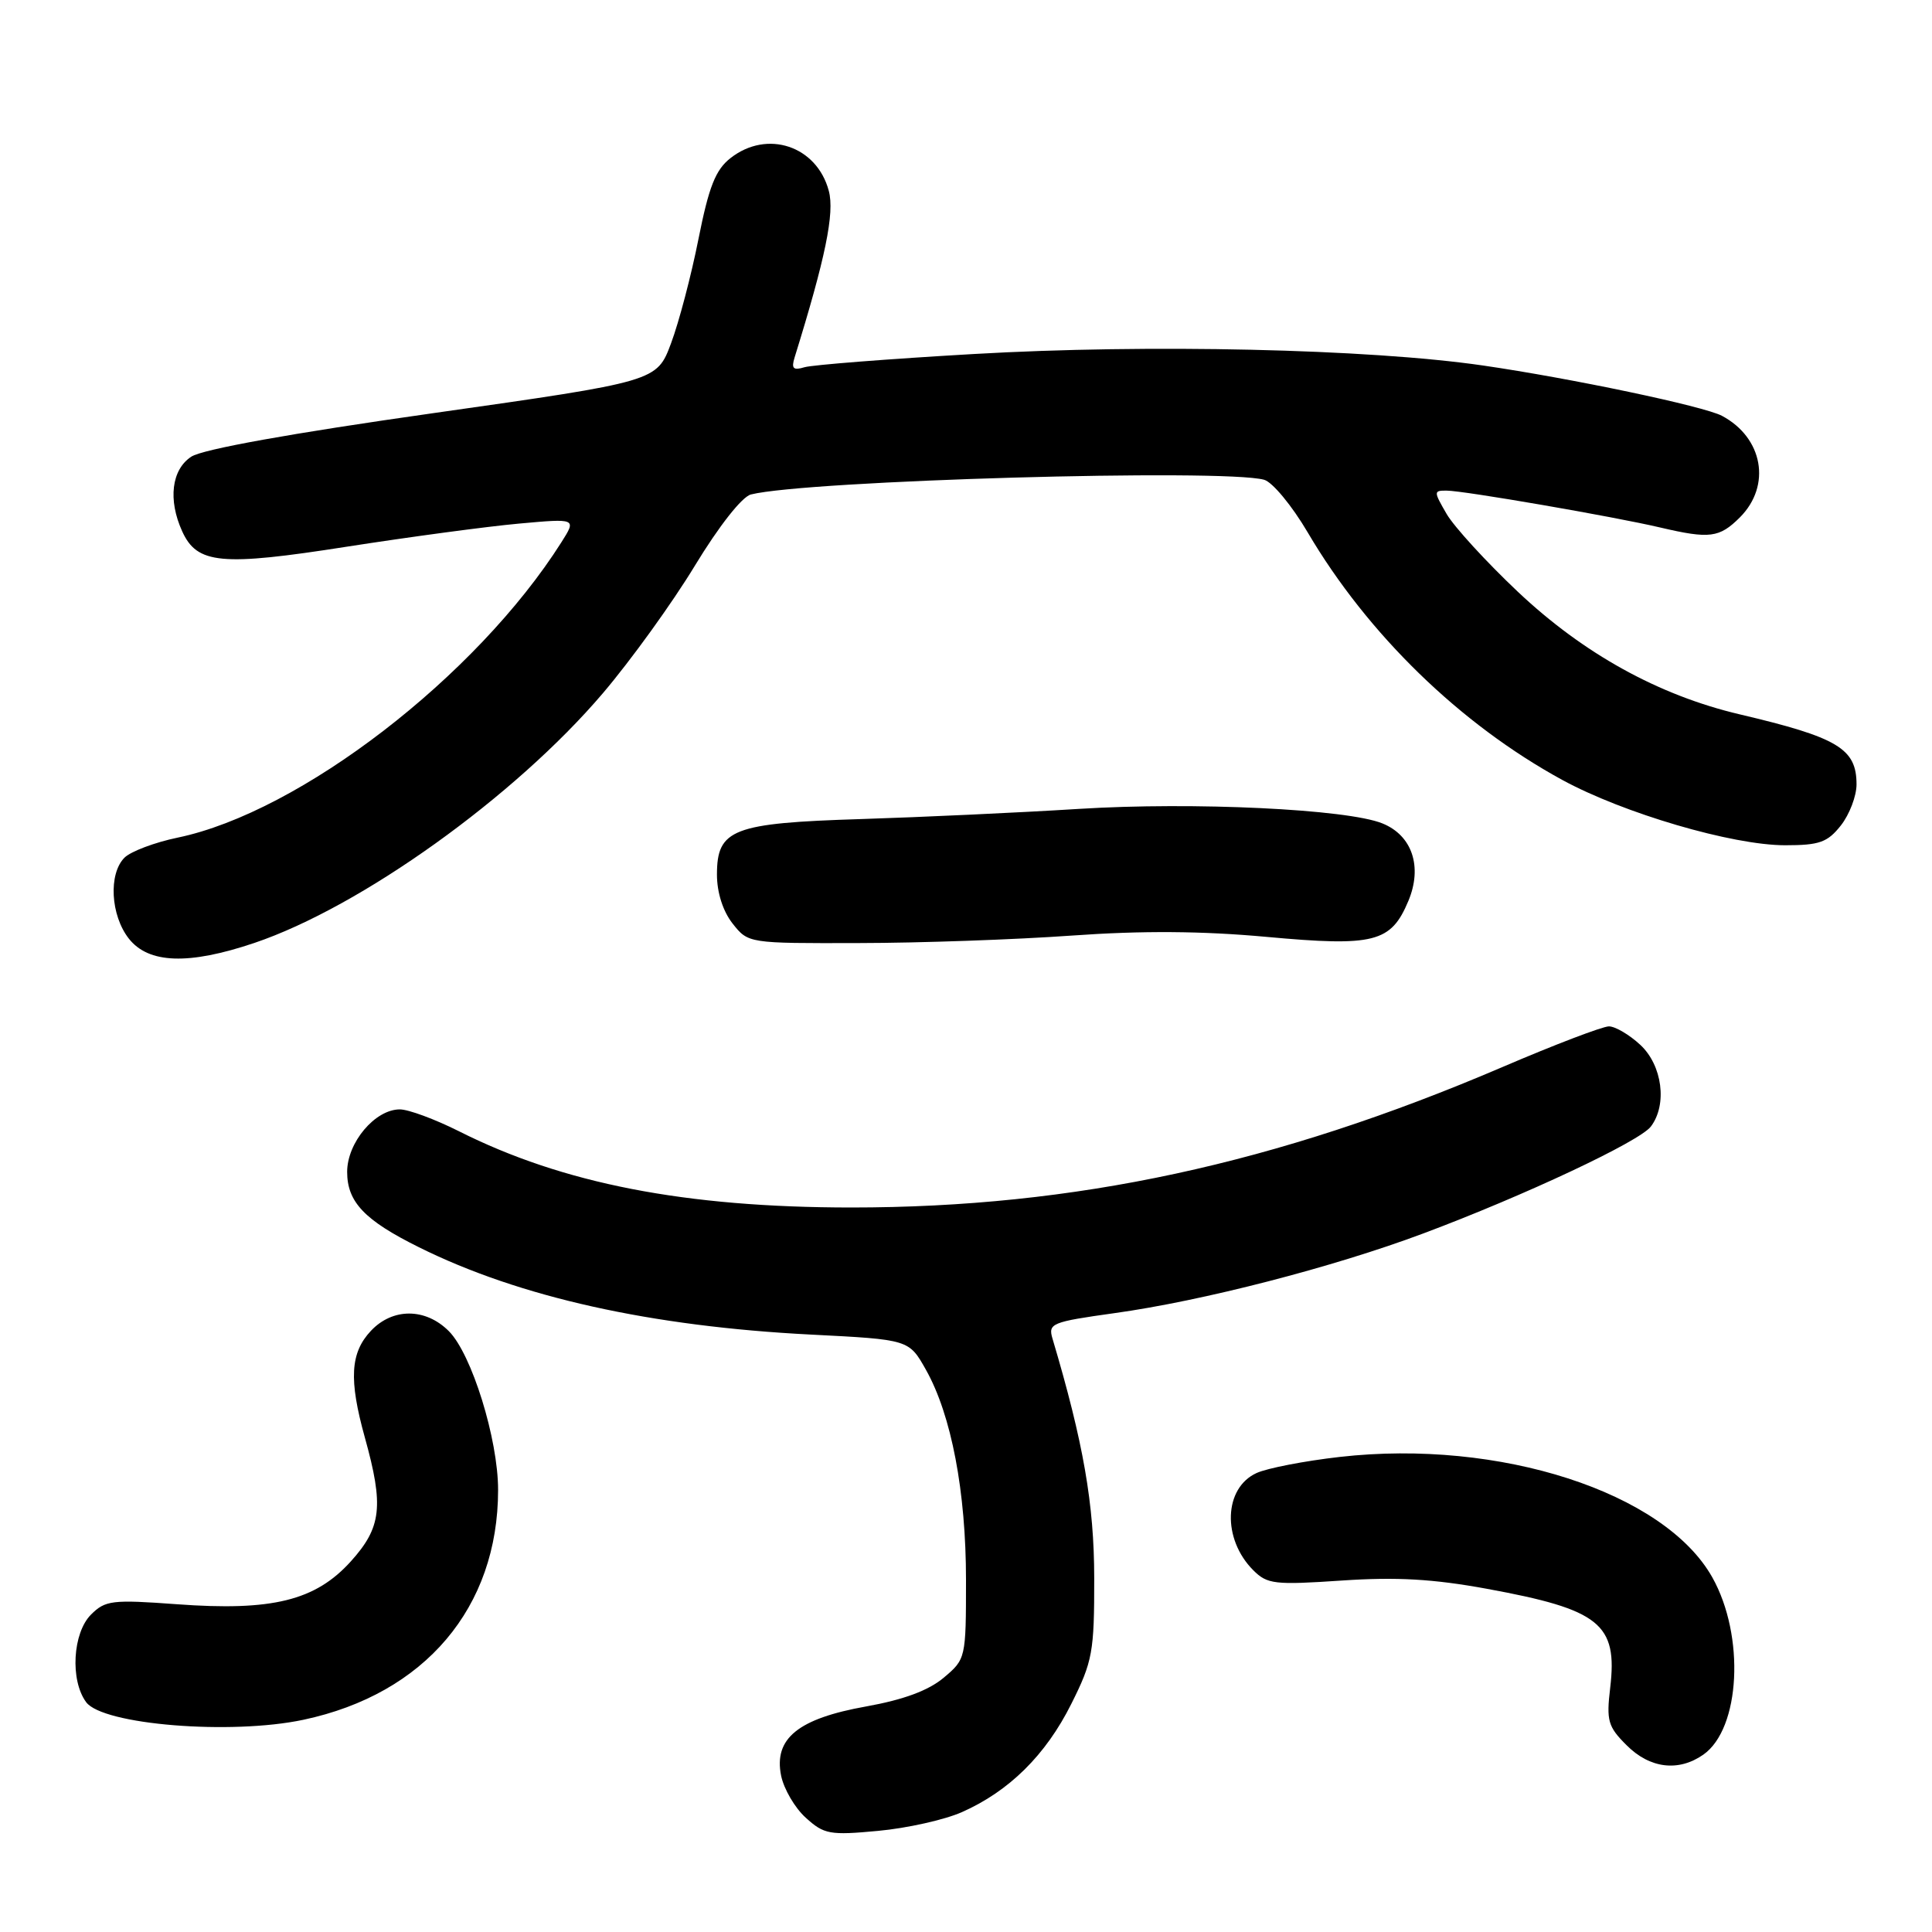 <?xml version="1.0" encoding="UTF-8" standalone="no"?>
<!DOCTYPE svg PUBLIC "-//W3C//DTD SVG 1.1//EN" "http://www.w3.org/Graphics/SVG/1.1/DTD/svg11.dtd" >
<svg xmlns="http://www.w3.org/2000/svg" xmlns:xlink="http://www.w3.org/1999/xlink" version="1.1" viewBox="0 0 256 256">
 <g >
 <path fill="currentColor"
d=" M 127.45 240.12 C 133.71 237.35 138.57 232.55 141.95 225.78 C 144.78 220.13 145.00 218.90 144.99 209.09 C 144.98 199.30 143.56 191.15 139.46 177.37 C 138.86 175.36 139.35 175.16 147.66 174.00 C 159.30 172.39 176.66 167.91 188.59 163.44 C 201.98 158.43 217.26 151.25 218.75 149.27 C 220.95 146.36 220.27 141.16 217.35 138.45 C 215.90 137.10 214.02 136.00 213.19 136.00 C 212.35 136.00 206.00 138.42 199.08 141.39 C 169.02 154.26 142.38 160.00 112.79 160.00 C 90.80 159.99 74.59 156.84 60.78 149.88 C 57.63 148.30 54.12 147.00 52.98 147.00 C 49.70 147.00 46.00 151.39 46.00 155.28 C 46.00 159.27 48.30 161.69 55.50 165.26 C 68.81 171.88 86.26 175.76 107.47 176.84 C 120.44 177.50 120.44 177.50 122.69 181.50 C 126.07 187.51 128.00 197.65 128.00 209.36 C 128.00 219.73 127.97 219.85 125.04 222.31 C 123.03 224.00 119.74 225.22 114.79 226.11 C 105.75 227.72 102.51 230.36 103.50 235.28 C 103.86 237.05 105.33 239.57 106.78 240.87 C 109.19 243.06 109.96 243.20 116.35 242.60 C 120.18 242.25 125.17 241.13 127.45 240.12 Z  M 225.70 232.50 C 230.62 229.05 231.24 216.76 226.89 209.01 C 220.54 197.71 198.69 190.65 177.53 193.05 C 172.87 193.58 167.91 194.54 166.51 195.18 C 162.15 197.16 161.92 203.92 166.07 208.07 C 167.92 209.92 168.90 210.03 177.79 209.43 C 185.05 208.94 189.90 209.22 197.00 210.52 C 212.00 213.27 214.36 215.16 213.36 223.63 C 212.84 228.01 213.06 228.79 215.53 231.25 C 218.61 234.34 222.41 234.80 225.70 232.50 Z  M 40.20 227.88 C 56.30 224.46 66.00 213.01 66.00 197.42 C 66.00 190.68 62.50 179.41 59.47 176.38 C 56.38 173.29 52.03 173.28 49.15 176.34 C 46.41 179.25 46.21 182.80 48.34 190.46 C 50.88 199.58 50.56 202.38 46.47 206.91 C 41.78 212.09 36.06 213.50 23.44 212.57 C 14.86 211.94 13.95 212.05 12.06 213.94 C 9.63 216.37 9.27 222.63 11.41 225.54 C 13.60 228.54 30.58 229.92 40.20 227.88 Z  M 33.69 124.95 C 47.81 120.18 68.21 105.57 79.88 91.86 C 83.59 87.50 89.07 79.91 92.06 74.98 C 95.28 69.68 98.32 65.82 99.50 65.52 C 106.91 63.66 162.05 62.08 167.50 63.57 C 168.60 63.87 171.20 67.01 173.28 70.55 C 181.22 84.04 193.48 95.96 207.00 103.34 C 215.13 107.77 229.54 112.00 236.54 112.00 C 241.09 112.00 242.15 111.62 243.93 109.37 C 245.07 107.92 246.00 105.47 246.00 103.94 C 246.00 99.19 243.54 97.72 230.50 94.65 C 219.77 92.12 209.82 86.62 201.11 78.40 C 196.93 74.45 192.69 69.82 191.69 68.11 C 189.95 65.11 189.95 65.00 191.69 65.01 C 193.93 65.01 213.89 68.46 220.00 69.90 C 226.55 71.43 227.82 71.27 230.55 68.55 C 234.74 64.35 233.62 58.00 228.17 55.10 C 225.79 53.83 208.25 50.14 196.50 48.43 C 181.34 46.23 152.15 45.57 129.00 46.91 C 117.72 47.56 107.65 48.35 106.60 48.66 C 105.11 49.11 104.83 48.84 105.29 47.36 C 109.37 34.21 110.61 28.23 109.82 25.29 C 108.23 19.32 101.64 17.13 96.78 20.96 C 94.81 22.51 93.93 24.74 92.55 31.67 C 91.60 36.48 89.96 42.70 88.92 45.48 C 87.03 50.54 87.03 50.54 57.37 54.75 C 38.68 57.40 26.83 59.53 25.35 60.51 C 22.73 62.22 22.24 66.23 24.14 70.40 C 26.12 74.75 29.29 75.05 45.95 72.44 C 54.30 71.14 64.56 69.76 68.76 69.38 C 76.39 68.69 76.39 68.69 74.39 71.85 C 63.13 89.63 39.76 107.62 23.54 110.99 C 20.50 111.62 17.33 112.82 16.50 113.64 C 14.35 115.79 14.65 121.28 17.07 124.37 C 19.69 127.70 25.00 127.88 33.69 124.95 Z  M 142.00 123.97 C 151.36 123.30 159.28 123.36 167.81 124.14 C 182.12 125.45 184.31 124.89 186.62 119.37 C 188.51 114.84 187.12 110.69 183.16 109.10 C 178.48 107.21 158.16 106.24 143.00 107.18 C 135.03 107.68 122.02 108.28 114.09 108.53 C 97.08 109.06 95.00 109.86 95.00 115.89 C 95.00 118.26 95.79 120.74 97.07 122.37 C 99.15 125.00 99.15 125.00 113.82 124.96 C 121.90 124.95 134.57 124.50 142.00 123.97 Z "/>
</g>
</svg>